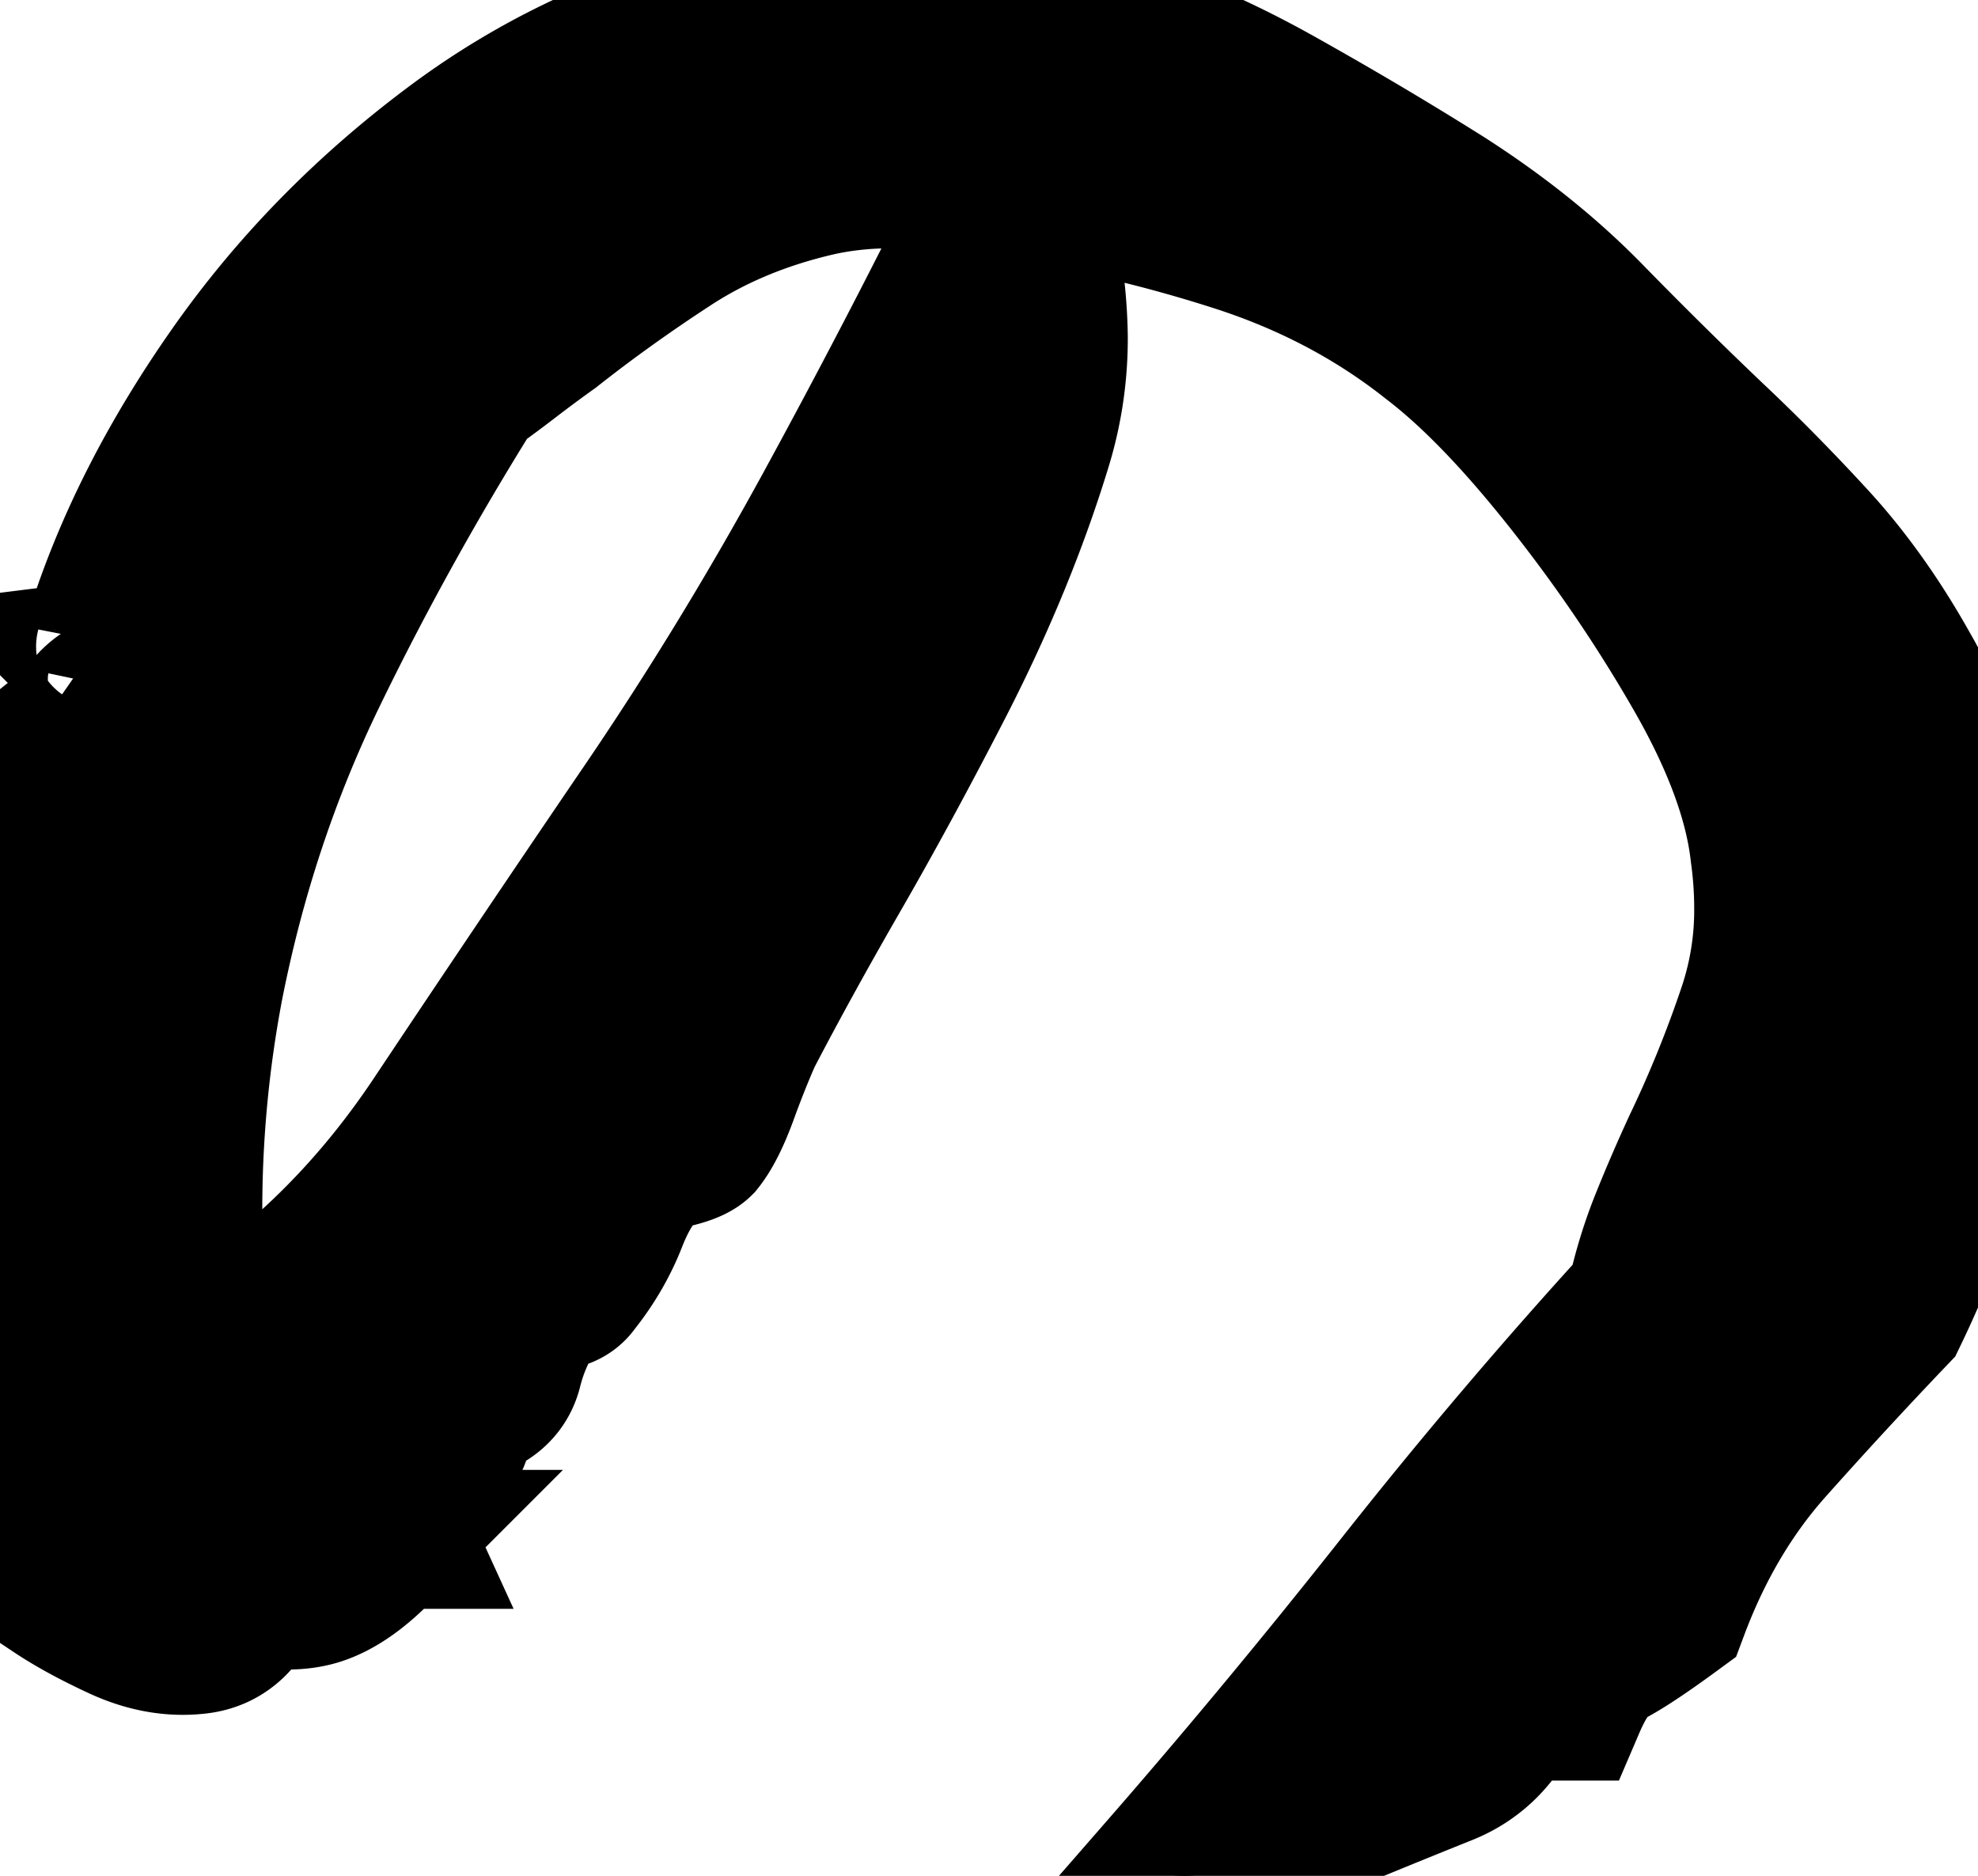 <svg width="33.397" height="31.671" viewBox="0 0 33.397 31.671" xmlns="http://www.w3.org/2000/svg"><g id="svgGroup" stroke-linecap="round" fill-rule="evenodd" font-size="9pt" stroke="#000000" stroke-width="0.7mm" fill="#000000" style="stroke:#000000;stroke-width:0.7mm;fill:#000000"><path d="M 26.462 28.74 L 25.462 28.74 Q 25.112 29.54 24.362 29.84 Q 23.612 30.14 22.762 30.49 Q 22.512 30.59 22.287 30.715 Q 22.062 30.84 21.812 30.99 Q 21.262 31.29 20.737 31.515 A 1.86 1.86 0 0 1 19.998 31.671 A 1.876 1.876 0 0 1 19.662 31.64 Q 21.712 29.29 23.687 26.79 Q 25.662 24.29 27.762 21.99 Q 27.912 21.29 28.162 20.665 Q 28.412 20.04 28.712 19.39 Q 29.262 18.24 29.662 17.04 A 5.377 5.377 0 0 0 29.928 15.329 A 6.871 6.871 0 0 0 29.862 14.39 Q 29.712 13.04 28.737 11.34 Q 27.762 9.64 26.512 8.065 Q 25.262 6.49 24.212 5.69 Q 22.762 4.54 20.887 3.94 Q 19.012 3.34 17.262 3.09 A 8.239 8.239 0 0 1 17.719 5.694 A 6.059 6.059 0 0 1 17.462 7.465 Q 16.862 9.44 15.812 11.49 Q 14.912 13.24 14.062 14.715 Q 13.212 16.19 12.562 17.44 Q 12.362 17.89 12.162 18.44 Q 11.962 18.99 11.762 19.24 Q 11.662 19.34 11.337 19.415 Q 11.012 19.49 10.812 19.69 Q 10.512 19.99 10.287 20.565 Q 10.062 21.14 9.662 21.64 Q 9.562 21.79 9.337 21.815 Q 9.112 21.84 9.012 21.99 Q 8.662 22.49 8.512 23.09 Q 8.362 23.69 7.412 23.74 A 0.641 0.641 0 0 1 7.645 24.151 A 0.261 0.261 0 0 1 7.587 24.315 Q 7.412 24.54 7.162 24.79 Q 6.862 25.04 6.662 25.265 A 0.435 0.435 0 0 0 6.548 25.563 A 0.708 0.708 0 0 0 6.612 25.84 L 5.812 25.84 A 0.292 0.292 0 0 0 5.795 25.932 A 0.319 0.319 0 0 0 6.212 26.14 L 6.312 26.14 Q 5.812 26.64 5.362 26.79 Q 4.912 26.94 4.212 26.79 Q 3.962 27.54 3.337 27.615 Q 2.712 27.69 2.062 27.39 Q 1.412 27.09 0.962 26.79 A 15.456 15.456 0 0 1 0 21.542 A 13.618 13.618 0 0 1 0.037 20.54 Q 0.262 17.49 0.812 14.39 Q 0.862 13.89 0.937 13.415 Q 1.012 12.94 1.112 12.44 Q 1.362 12.24 1.562 11.99 Q 1.762 11.74 2.112 11.64 A 0.751 0.751 0 0 0 2.128 11.496 A 0.157 0.157 0 0 0 2.062 11.34 Q 1.962 11.29 1.812 11.24 Q 1.662 11.19 1.612 11.14 Q 2.012 11.09 1.912 10.815 A 0.259 0.259 0 0 0 1.803 10.637 A 0.061 0.061 0 0 0 1.762 10.69 Q 2.462 8.49 3.987 6.315 Q 5.512 4.14 7.737 2.49 Q 9.962 0.84 12.762 0.24 Q 15.562 -0.36 18.712 0.54 Q 20.062 0.94 21.537 1.765 Q 23.012 2.59 24.362 3.44 Q 25.762 4.34 26.787 5.39 Q 27.812 6.44 28.862 7.44 Q 29.712 8.24 30.562 9.165 Q 31.412 10.09 32.112 11.34 A 9.69 9.69 0 0 1 33.397 16.141 A 9.89 9.89 0 0 1 33.387 16.59 Q 33.262 19.34 31.912 22.14 Q 30.862 23.24 29.837 24.39 Q 28.812 25.54 28.212 27.14 Q 27.462 27.69 27.112 27.865 Q 26.762 28.04 26.462 28.74 Z M 16.912 3.09 Q 15.112 2.69 13.737 3.015 Q 12.362 3.34 11.287 4.04 Q 10.212 4.74 9.262 5.49 Q 8.912 5.74 8.587 5.99 Q 8.262 6.24 7.912 6.49 Q 6.412 8.89 5.212 11.365 Q 4.012 13.84 3.462 16.64 A 20.326 20.326 0 0 0 3.106 20.557 A 27.928 27.928 0 0 0 3.212 22.94 Q 5.712 21.49 7.412 18.94 Q 9.112 16.39 10.812 13.89 Q 12.562 11.34 14.062 8.59 Q 15.562 5.84 16.912 3.09 Z"/></g></svg>